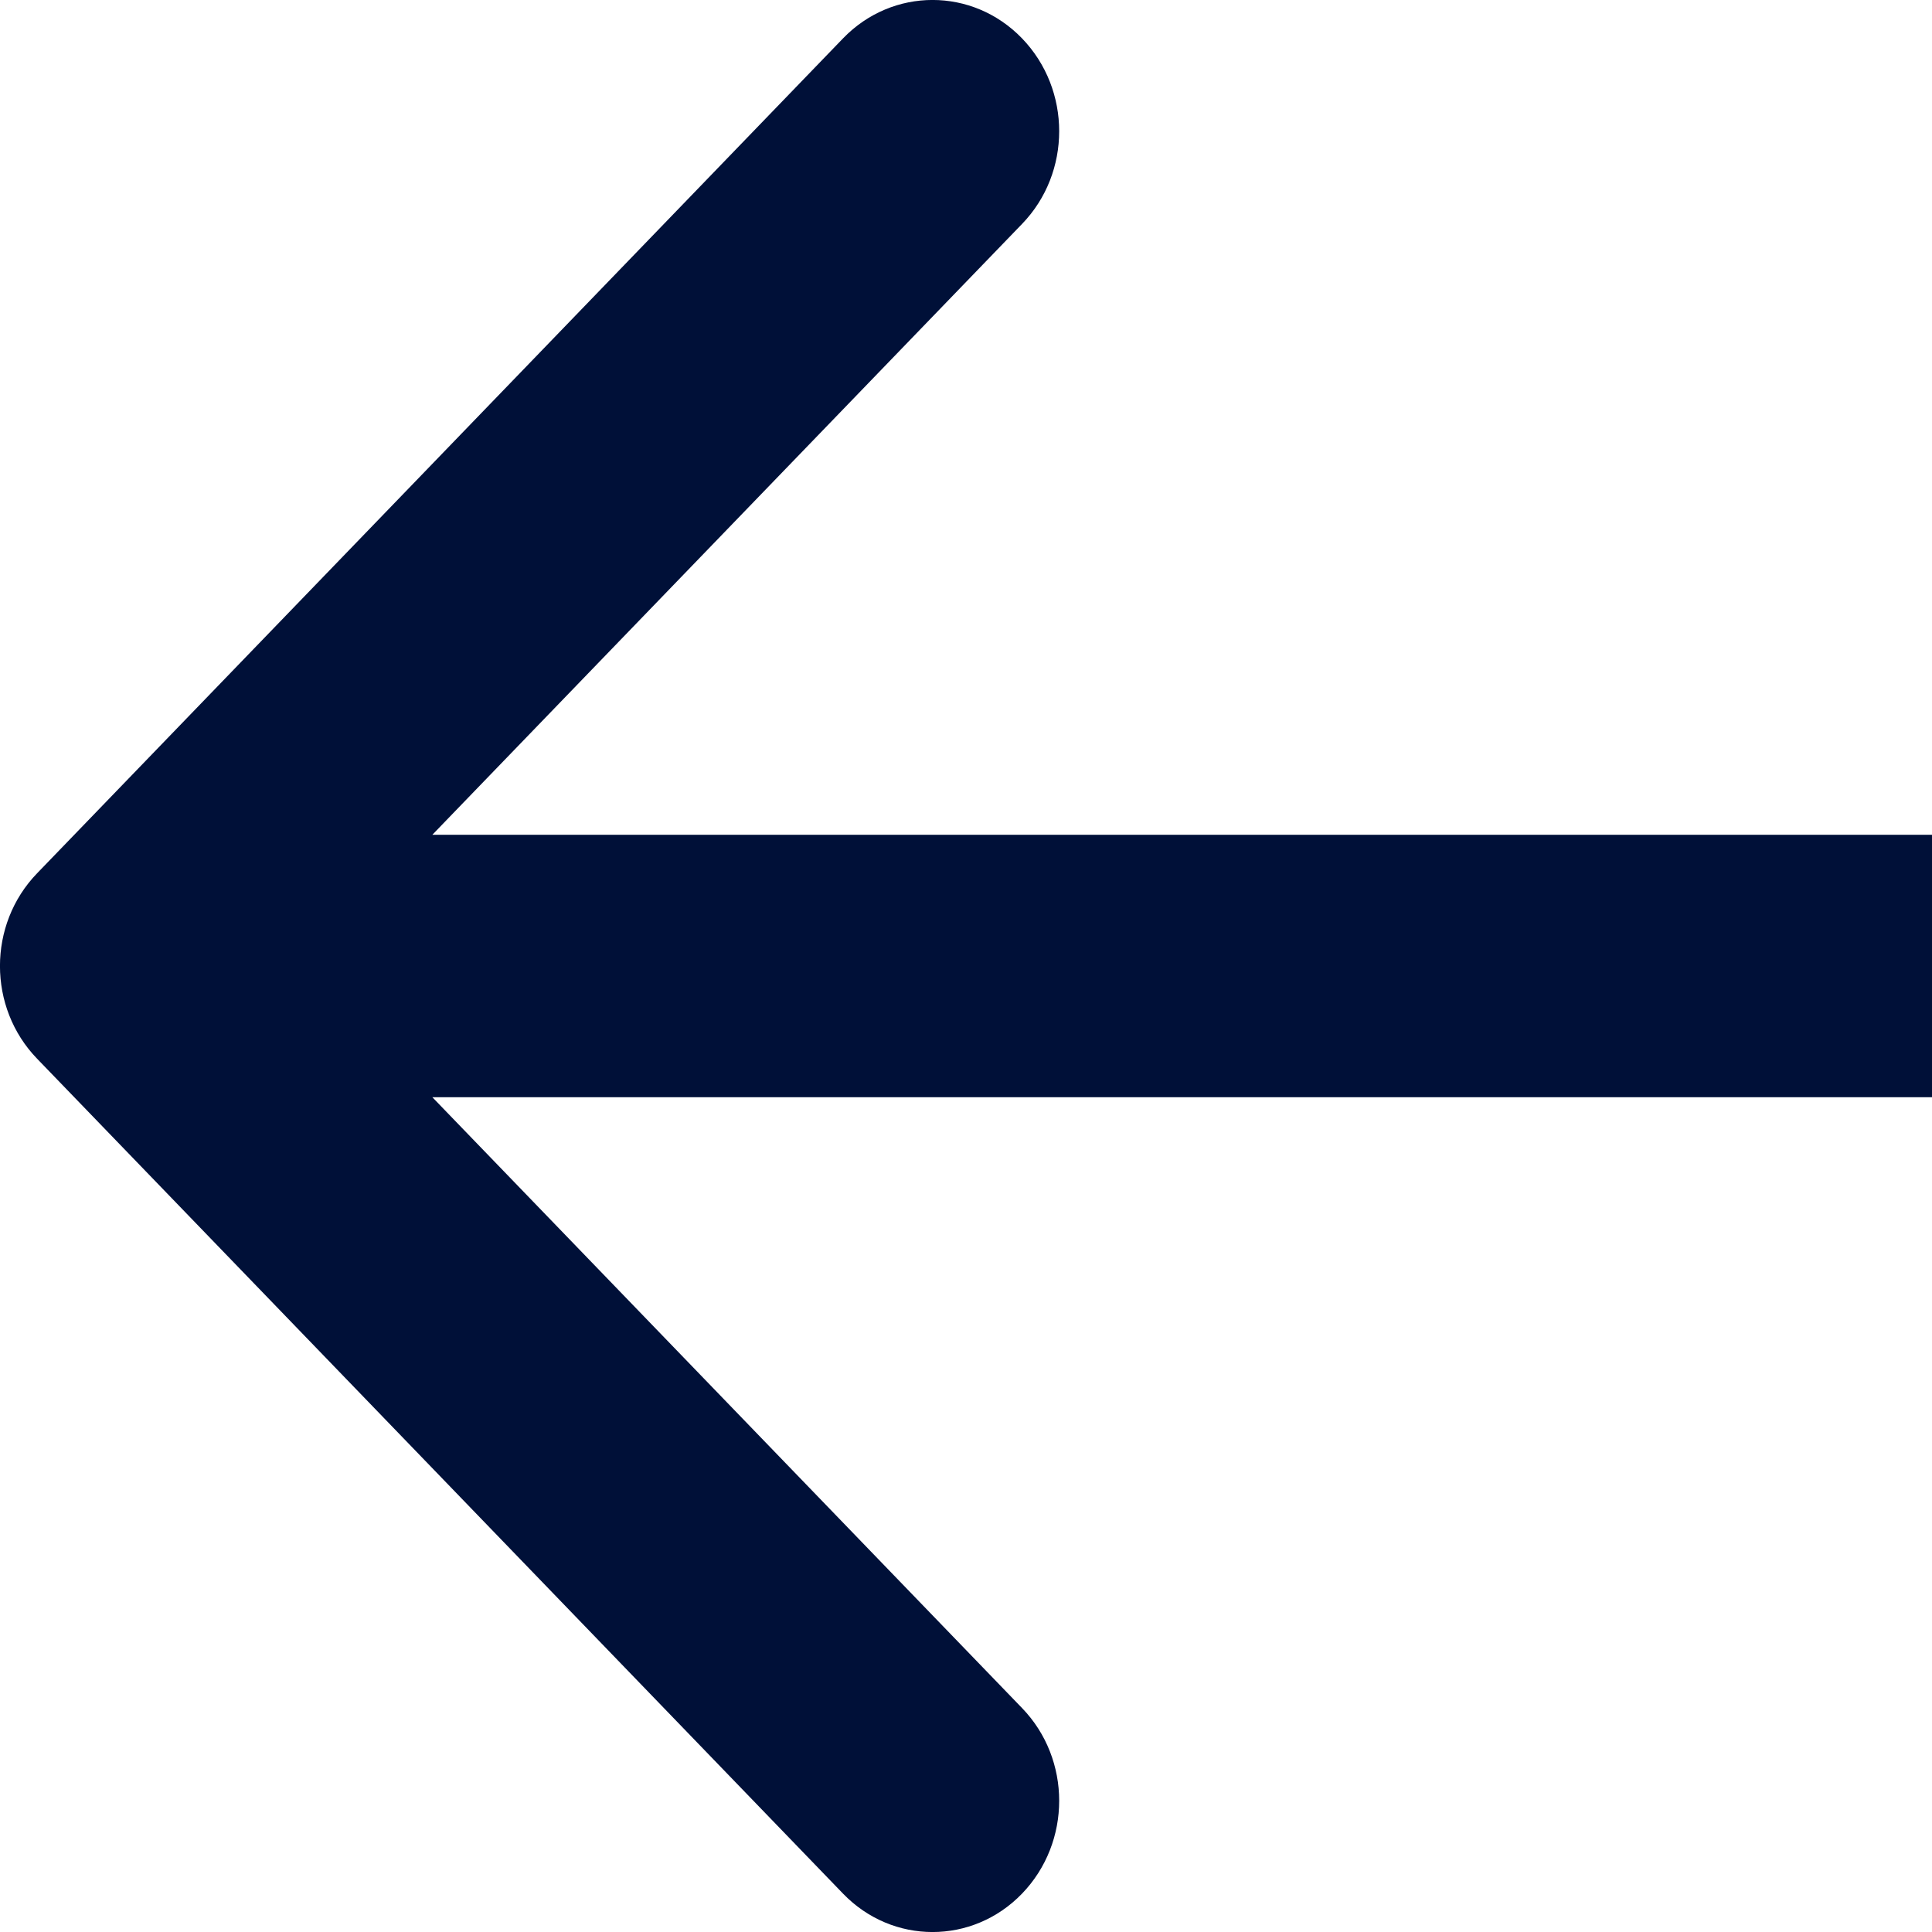 <svg width="14" height="14" viewBox="0 0 14 14" fill="none" xmlns="http://www.w3.org/2000/svg">
<g id="Group 34">
<path id="Arrow 1 (Stroke)" fill-rule="evenodd" clip-rule="evenodd" d="M6.109 13.722L0.269 7.672C-0.09 7.301 -0.09 6.699 0.269 6.328L6.109 0.278C6.467 -0.093 7.048 -0.093 7.406 0.278C7.765 0.65 7.765 1.252 7.406 1.623L3.133 6.049L14 6.049L14 7.951L3.133 7.951L7.406 12.377C7.765 12.748 7.765 13.35 7.406 13.722C7.048 14.093 6.467 14.093 6.109 13.722Z" fill="#001038"/>
</g>
</svg>
